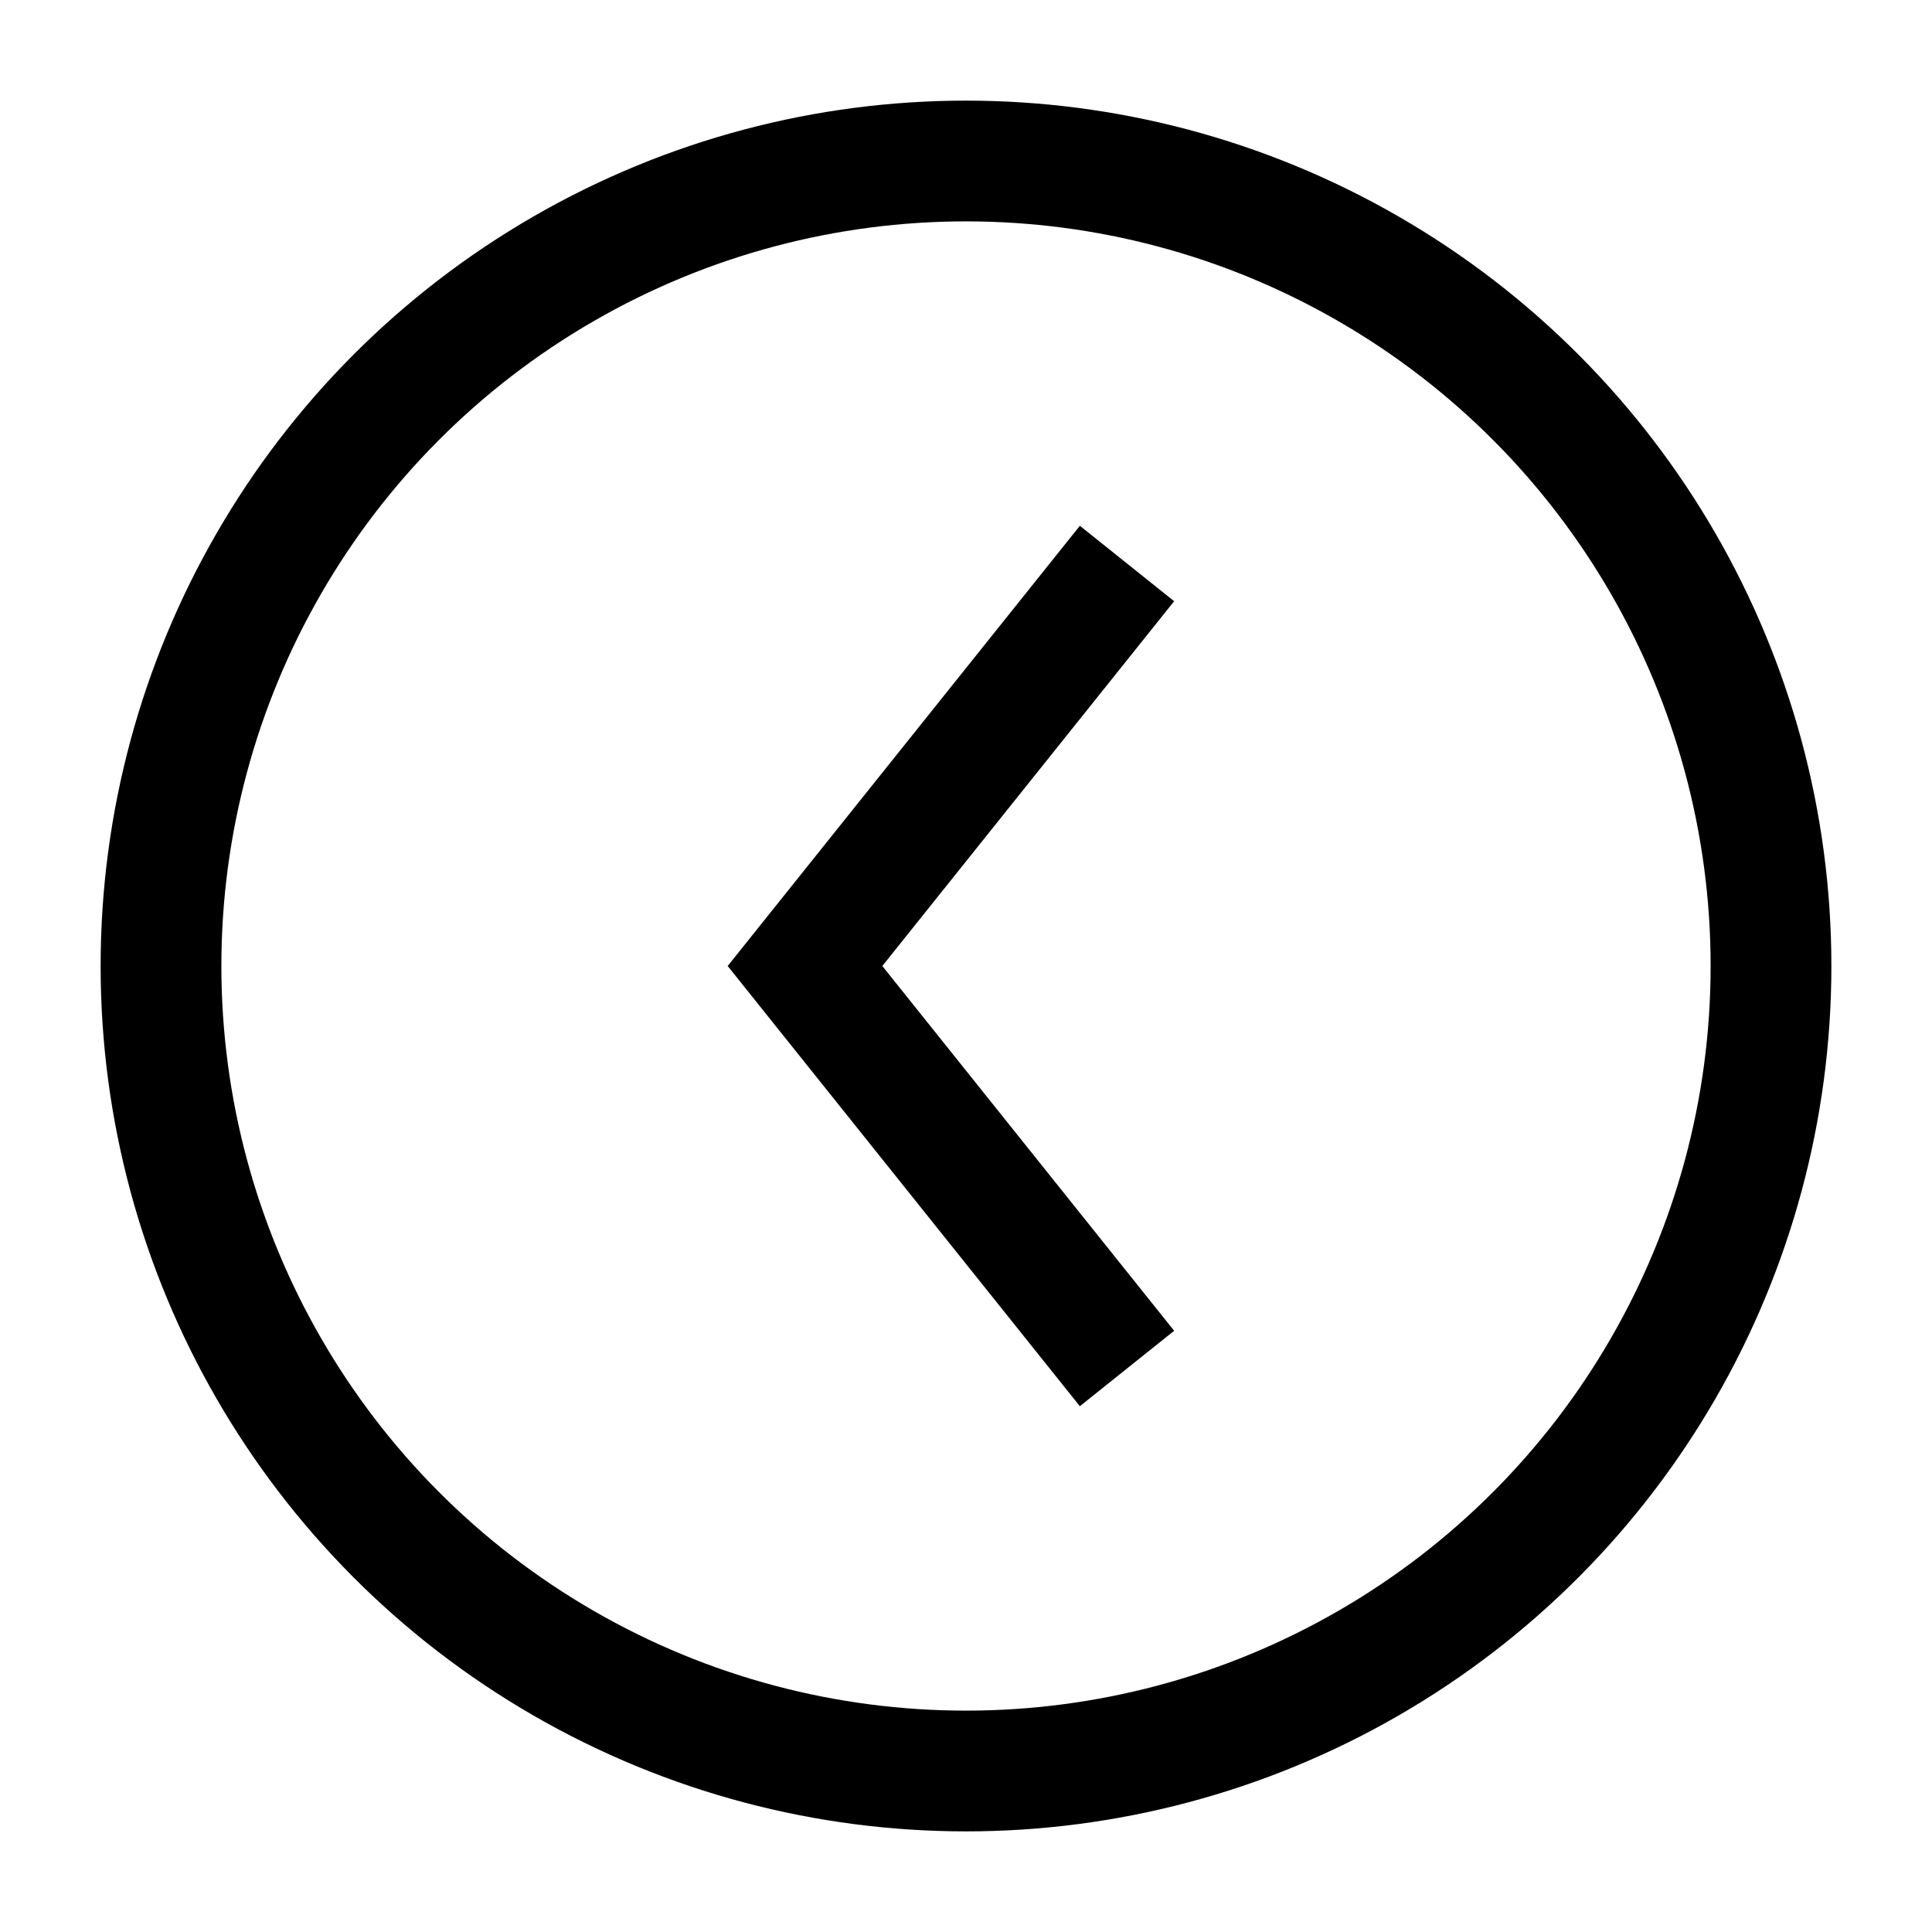 <svg width="24" height="24" viewBox="0 0 24 24" fill="none" xmlns="http://www.w3.org/2000/svg">
    <circle cx="12" cy="12" r="10" stroke="currentColor" stroke-width="1.5" stroke-linecap="square"   stroke-linejoin="round"/>
    <path d="M14 7L10 12L14 17" stroke="currentColor" stroke-width="1.5"/>
</svg>
